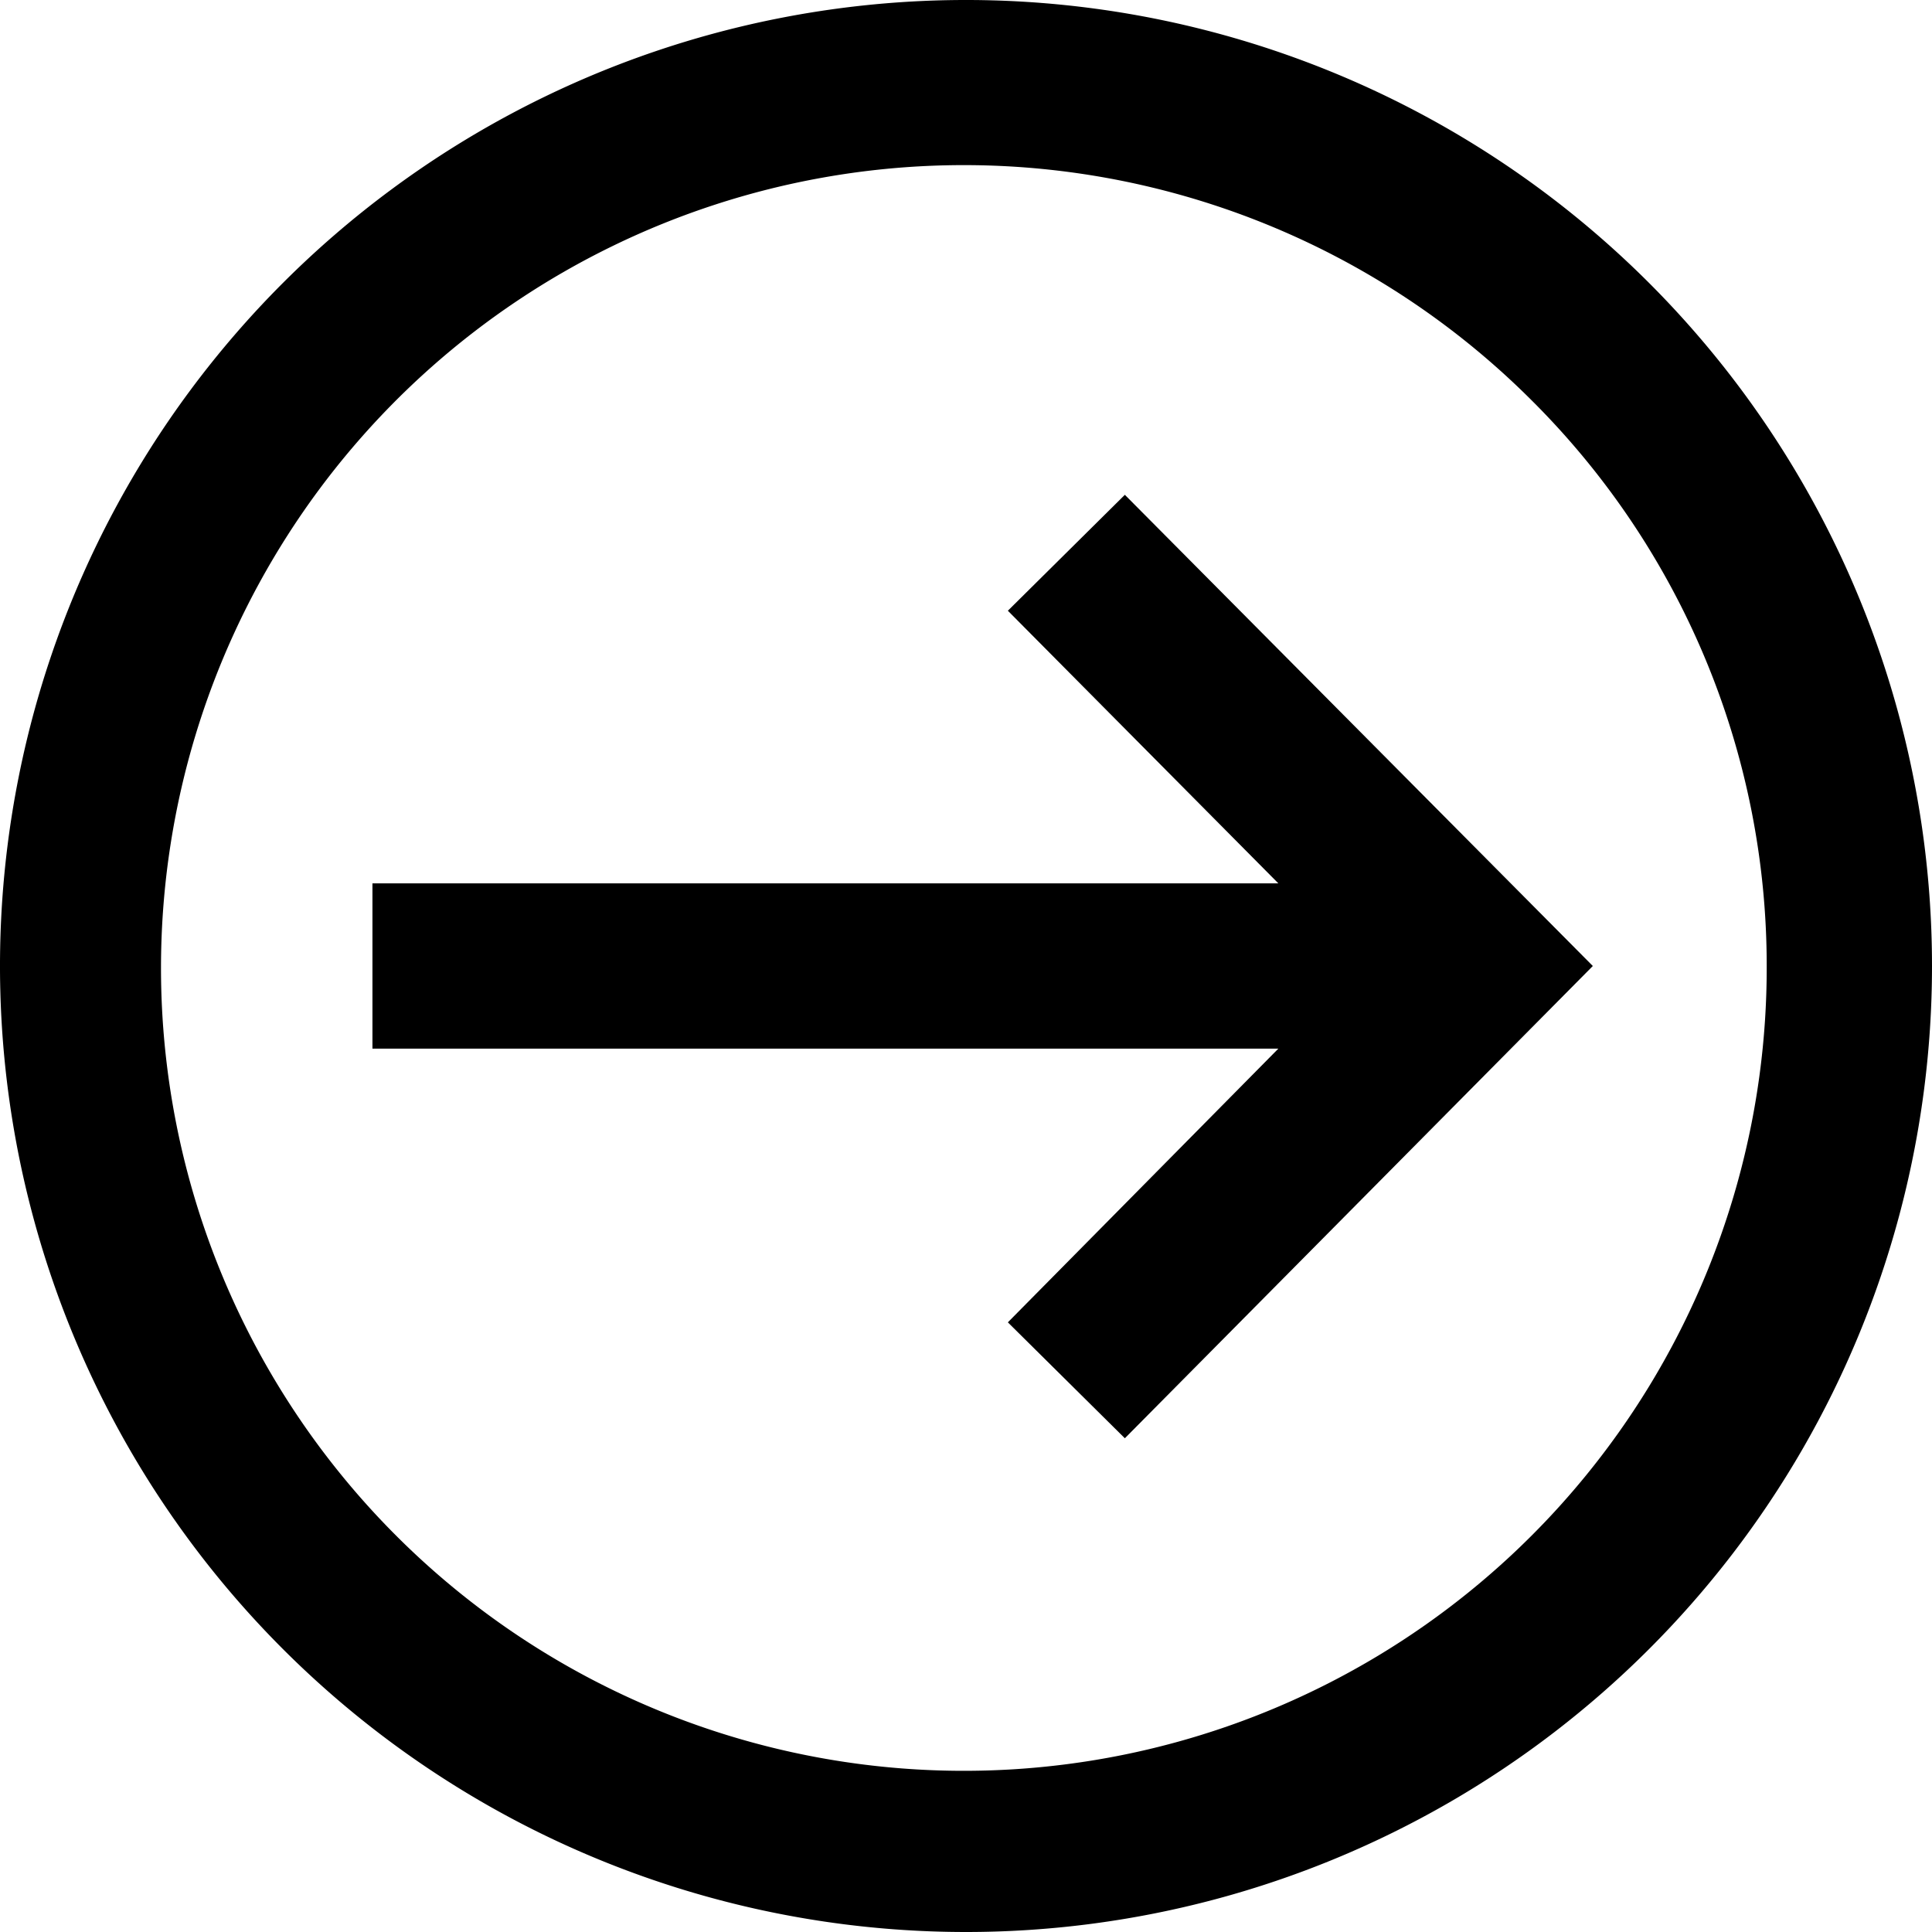 <svg viewBox="0 0 18 18"><path d="M17.23,9h-.77a7.48,7.48,0,1,1-2.19-5.27A7.43,7.43,0,0,1,16.46,9H18a9,9,0,1,0-9,9,9,9,0,0,0,9-9Z"/><polygon points="14.84 9 10.48 13.4 9.39 12.32 11.91 9.77 3.47 9.77 3.47 8.23 11.91 8.23 9.39 5.69 10.48 4.61 14.84 9"/></svg>